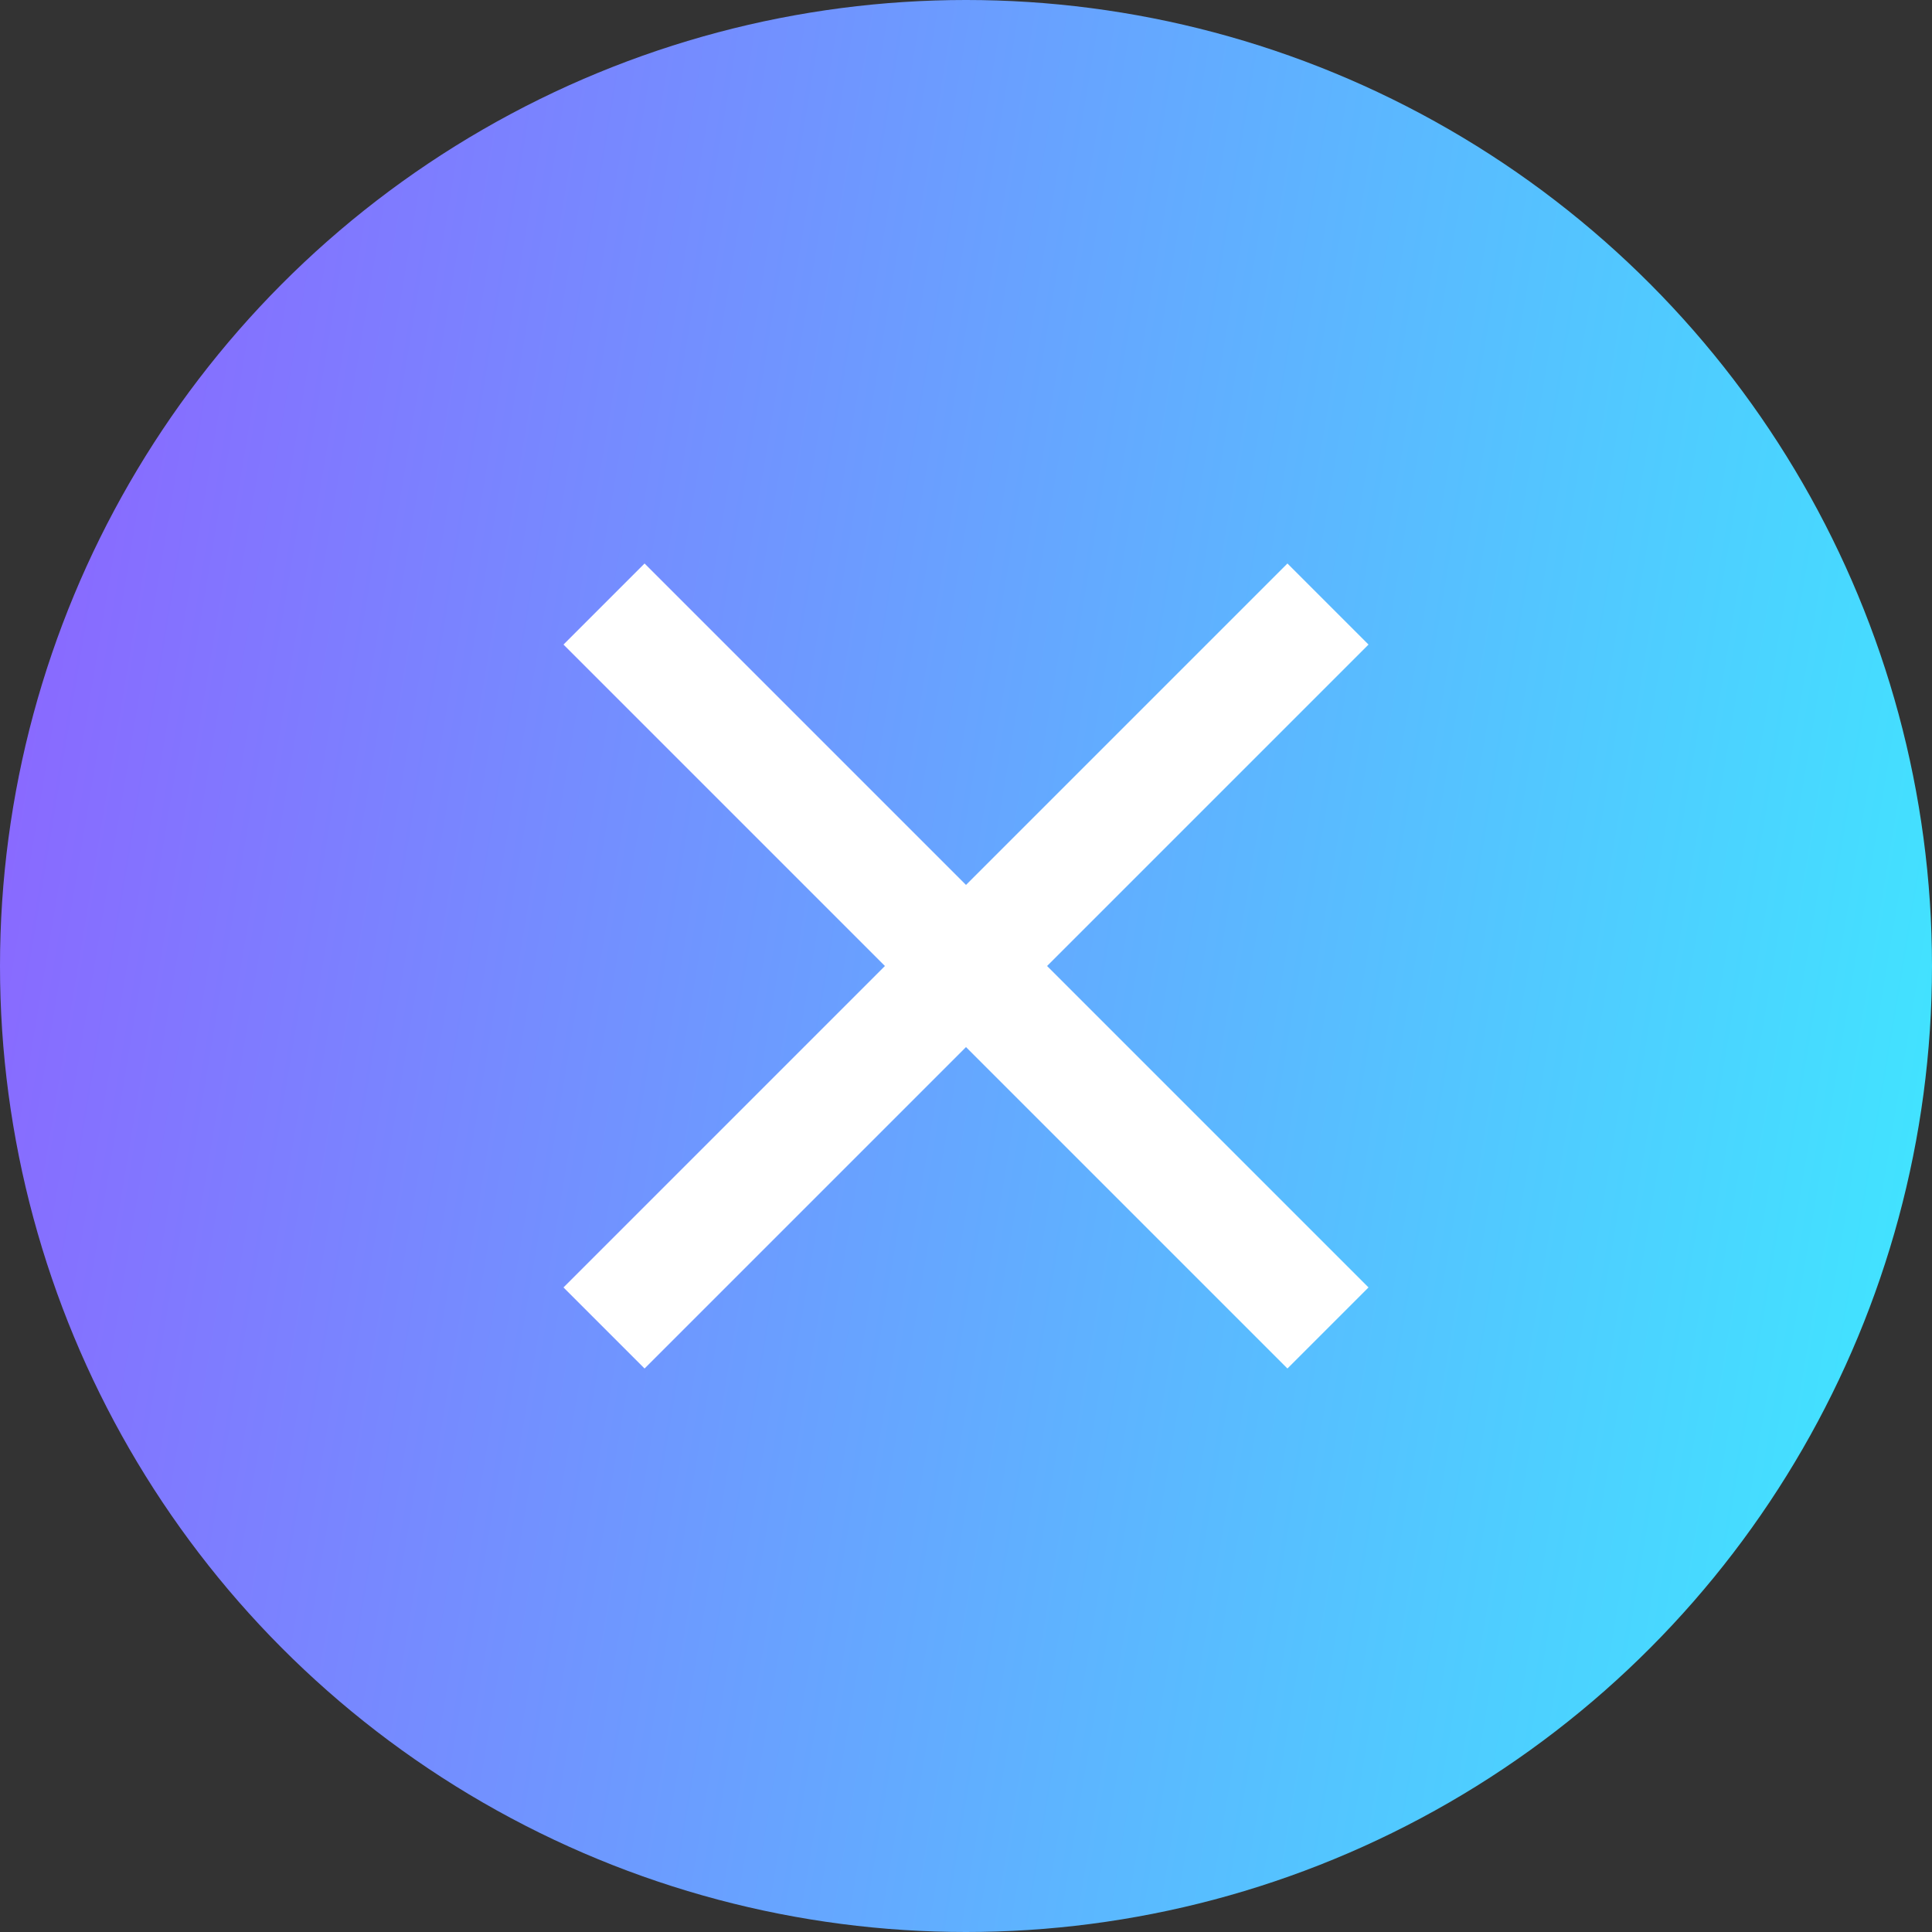 <svg width="32" height="32" viewBox="0 0 32 32" fill="none" xmlns="http://www.w3.org/2000/svg">
<rect x="0" y="0" width="32" height="32" fill="#333333" stroke="none"/>
<circle cx="16" cy="16" r="16" fill="url(#paint0_linear_506_579)"/>
<path d="M21.324 9.333L16 14.657L10.676 9.333L9.333 10.676L14.657 16L9.333 21.324L10.676 22.667L16 17.343L21.324 22.667L22.667 21.324L17.343 16L22.667 10.676L21.324 9.333Z" fill="white"/>
<defs>
<linearGradient id="paint0_linear_506_579" x1="1.05051e-05" y1="-32.32" x2="41.204" y2="-25.477" gradientUnits="userSpaceOnUse">
<stop stop-color="#9A4DFF"/>
<stop offset="0.982" stop-color="#3FE7FF"/>
</linearGradient>
</defs>
</svg>
